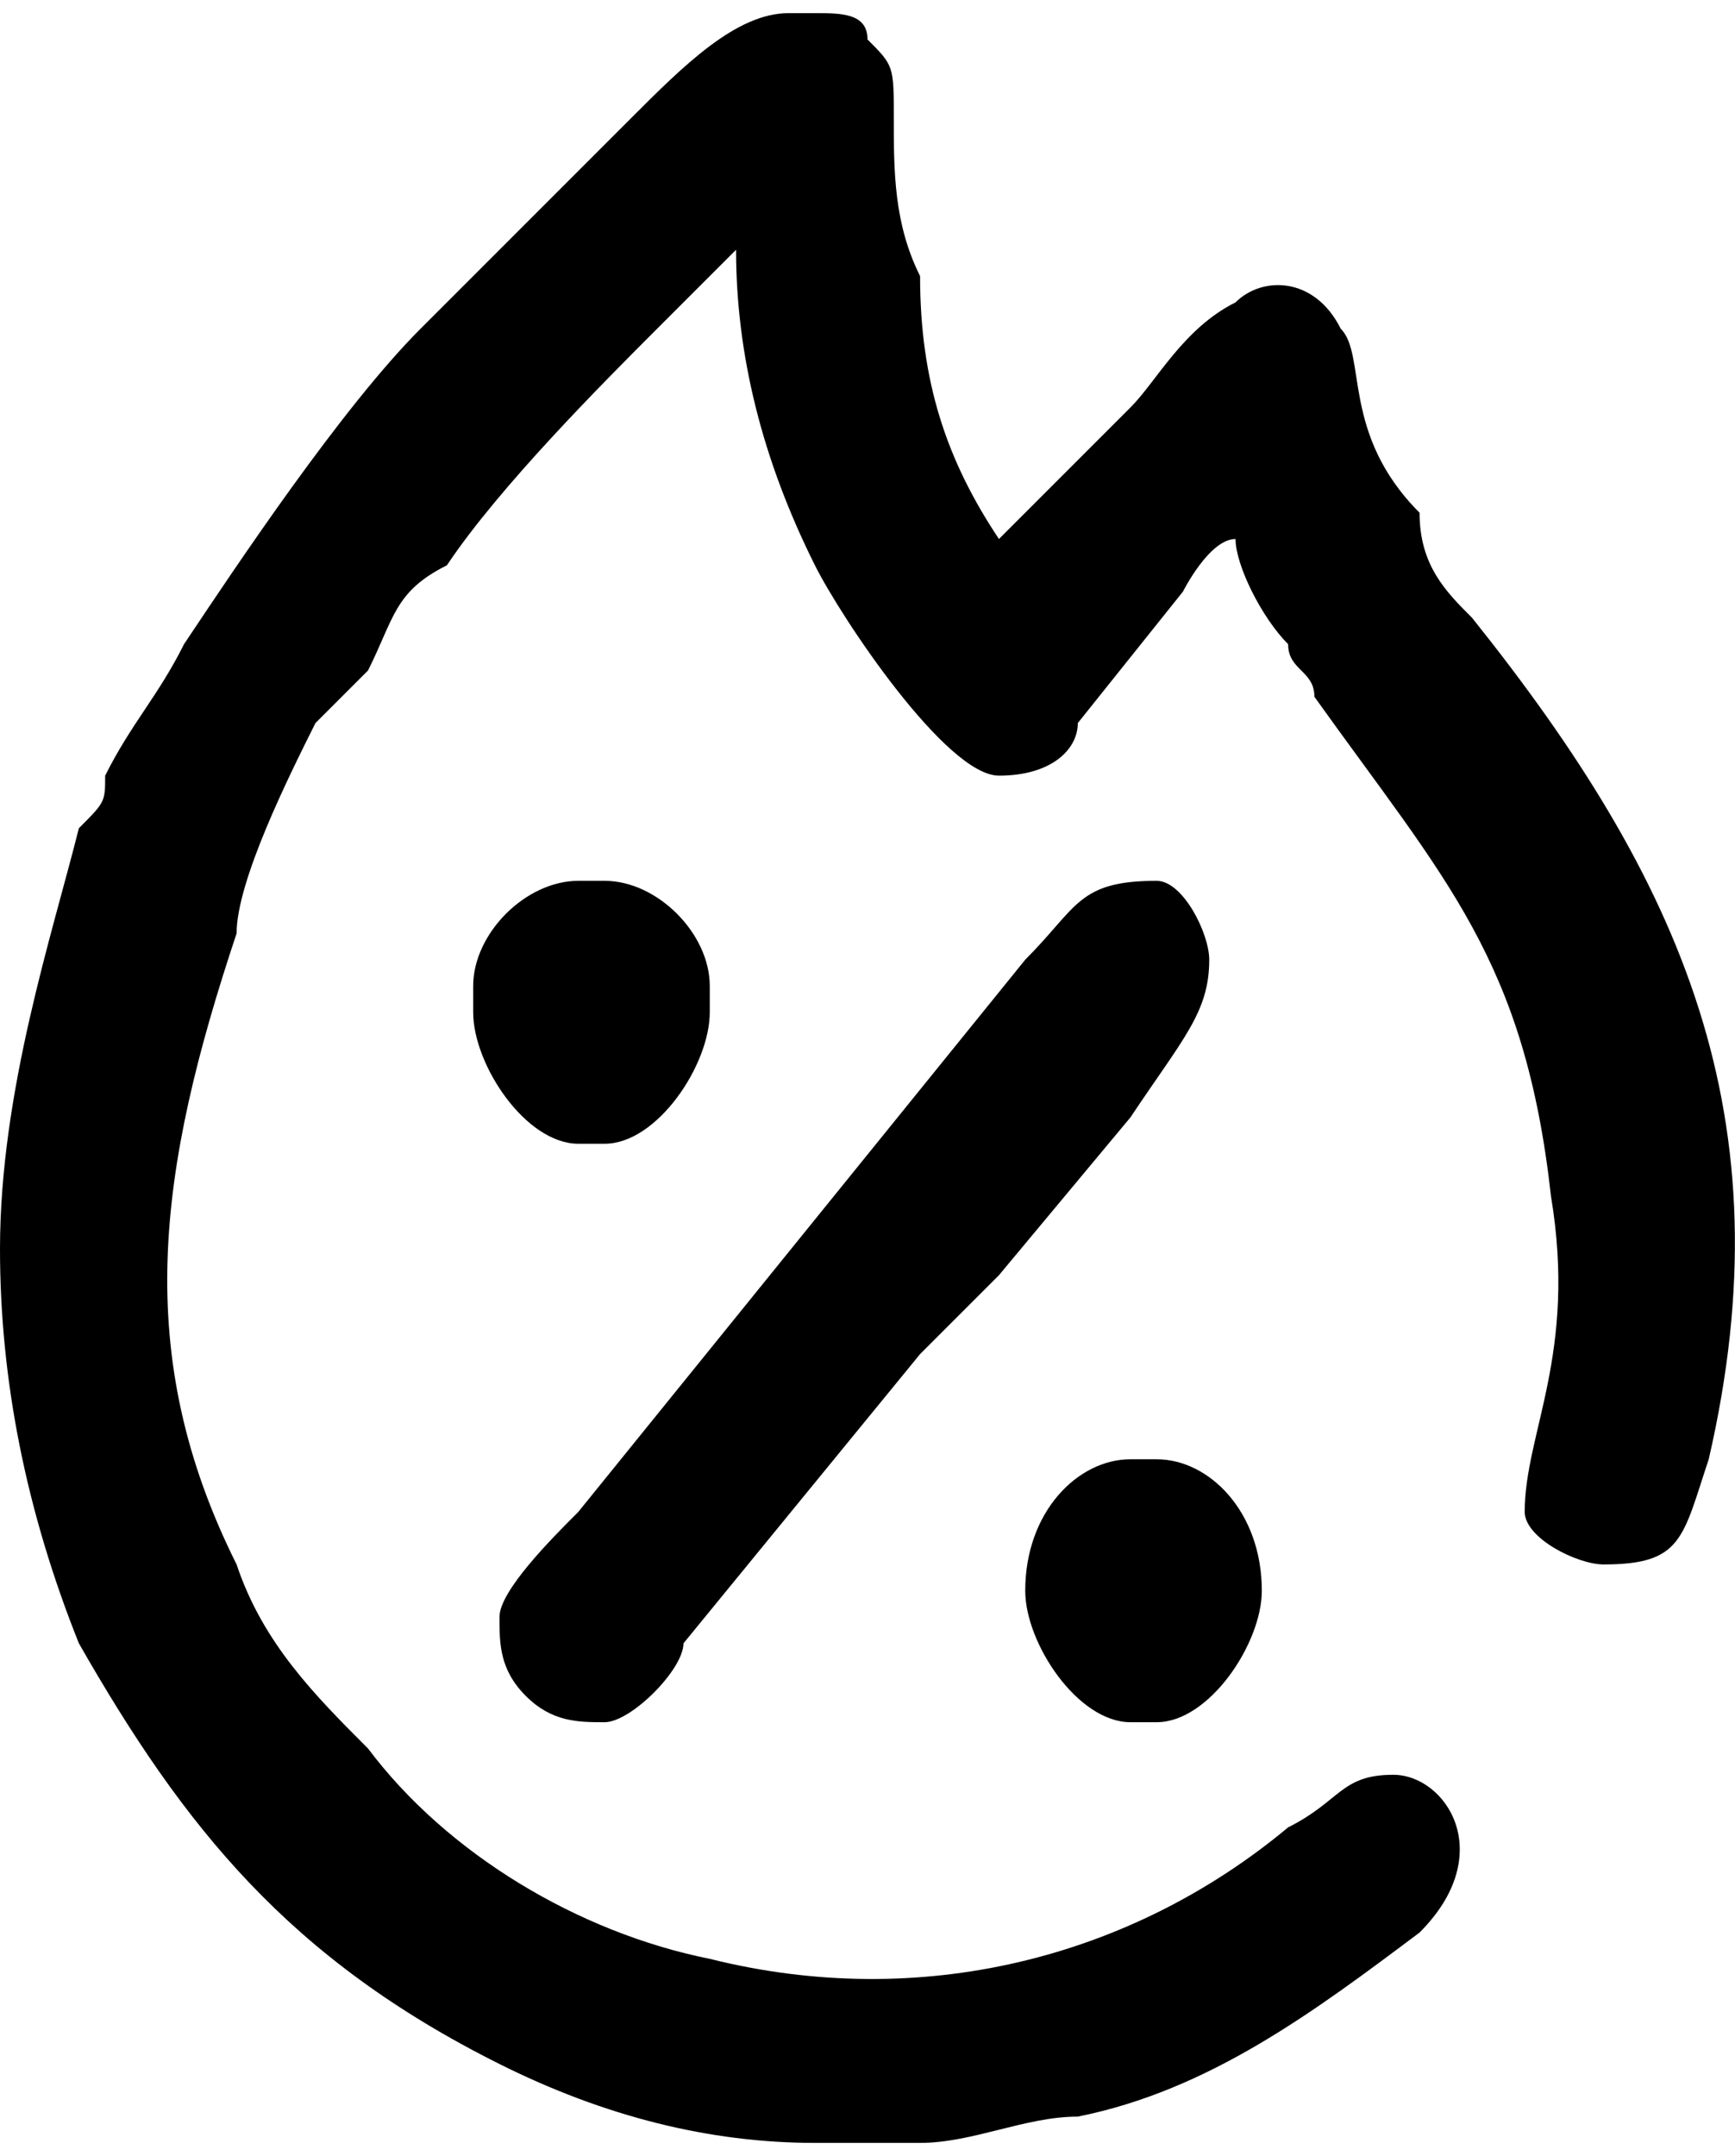 <?xml version="1.0" encoding="UTF-8"?>
<!DOCTYPE svg PUBLIC "-//W3C//DTD SVG 1.0//EN" "http://www.w3.org/TR/2001/REC-SVG-20010904/DTD/svg10.dtd">
<!-- Creator: CorelDRAW 2018 (64 Bit Versão de avaliação) -->
<svg xmlns="http://www.w3.org/2000/svg" xml:space="preserve" width="33px" height="41px" version="1.0" shape-rendering="geometricPrecision" text-rendering="geometricPrecision" image-rendering="optimizeQuality" fill-rule="evenodd" clip-rule="evenodd"
viewBox="0 0 0.66 0.81"
 xmlns:xlink="http://www.w3.org/1999/xlink">
 <g id="Camada_x0020_1">
  <g id="_2290055209120">
   <g>
    <path fill="black" d="M0 0.47c0,0.05 0.01,0.1 0.03,0.15 0.04,0.07 0.08,0.12 0.16,0.16 0.04,0.02 0.08,0.03 0.12,0.03l0.04 0c0.02,0 0.04,-0.01 0.06,-0.01 0.05,-0.01 0.09,-0.04 0.13,-0.07 0.03,-0.03 0.01,-0.06 -0.01,-0.06 -0.02,0 -0.02,0.01 -0.04,0.02 -0.06,0.05 -0.14,0.07 -0.22,0.05 -0.05,-0.01 -0.1,-0.04 -0.13,-0.08 -0.02,-0.02 -0.04,-0.04 -0.05,-0.07 -0.04,-0.08 -0.03,-0.15 0,-0.24 0,-0.02 0.02,-0.06 0.03,-0.08l0.02 -0.02c0.01,-0.02 0.01,-0.03 0.03,-0.04 0.02,-0.03 0.06,-0.07 0.08,-0.09l0.03 -0.03c0,0.04 0.01,0.08 0.03,0.12 0.01,0.02 0.05,0.08 0.07,0.08 0.02,0 0.03,-0.01 0.03,-0.02l0.04 -0.05c0,0 0.01,-0.02 0.02,-0.02 0,0.01 0.01,0.03 0.02,0.04 0,0.01 0.01,0.01 0.01,0.02 0.05,0.07 0.08,0.1 0.09,0.19 0.01,0.06 -0.01,0.09 -0.01,0.12 0,0.01 0.02,0.02 0.03,0.02 0.03,0 0.03,-0.01 0.04,-0.04 0.03,-0.13 -0.01,-0.22 -0.09,-0.32 -0.01,-0.01 -0.02,-0.02 -0.02,-0.04 -0.03,-0.03 -0.02,-0.06 -0.03,-0.07 -0.01,-0.02 -0.03,-0.02 -0.04,-0.01 -0.02,0.01 -0.03,0.03 -0.04,0.04l-0.05 0.05c-0.02,-0.03 -0.03,-0.06 -0.03,-0.1 -0.01,-0.02 -0.01,-0.04 -0.01,-0.06 0,-0.02 0,-0.02 -0.01,-0.03 0,-0.01 -0.01,-0.01 -0.02,-0.01l-0.01 0c-0.02,0 -0.04,0.02 -0.06,0.04l-0.08 0.08c-0.03,0.03 -0.07,0.09 -0.09,0.12 -0.01,0.02 -0.02,0.03 -0.03,0.05 0,0.01 0,0.01 -0.01,0.02 -0.01,0.04 -0.03,0.1 -0.03,0.16z"/>
    <path fill="black" d="M0.19 0.61c0,0.01 0,0.02 0.01,0.03 0.01,0.01 0.02,0.01 0.03,0.01 0.01,0 0.03,-0.02 0.03,-0.03l0.09 -0.11c0.01,-0.01 0.02,-0.02 0.03,-0.03l0.05 -0.06c0.02,-0.03 0.03,-0.04 0.03,-0.06 0,-0.01 -0.01,-0.03 -0.02,-0.03 -0.03,0 -0.03,0.01 -0.05,0.03l-0.17 0.21c-0.01,0.01 -0.03,0.03 -0.03,0.04z"/>
    <path fill="black" d="M0.18 0.37l0 0.01c0,0.02 0.02,0.05 0.04,0.05l0.01 0c0.02,0 0.04,-0.03 0.04,-0.05l0 -0.01c0,-0.02 -0.02,-0.04 -0.04,-0.04l-0.01 0c-0.02,0 -0.04,0.02 -0.04,0.04z"/>
    <path fill="black" d="M0.39 0.6l0 0c0,0.02 0.02,0.05 0.04,0.05l0.01 0c0.02,0 0.04,-0.03 0.04,-0.05l0 0c0,-0.03 -0.02,-0.05 -0.04,-0.05l-0.01 0c-0.02,0 -0.04,0.02 -0.04,0.05z"/>
   </g>
  </g>
 </g>
</svg>
